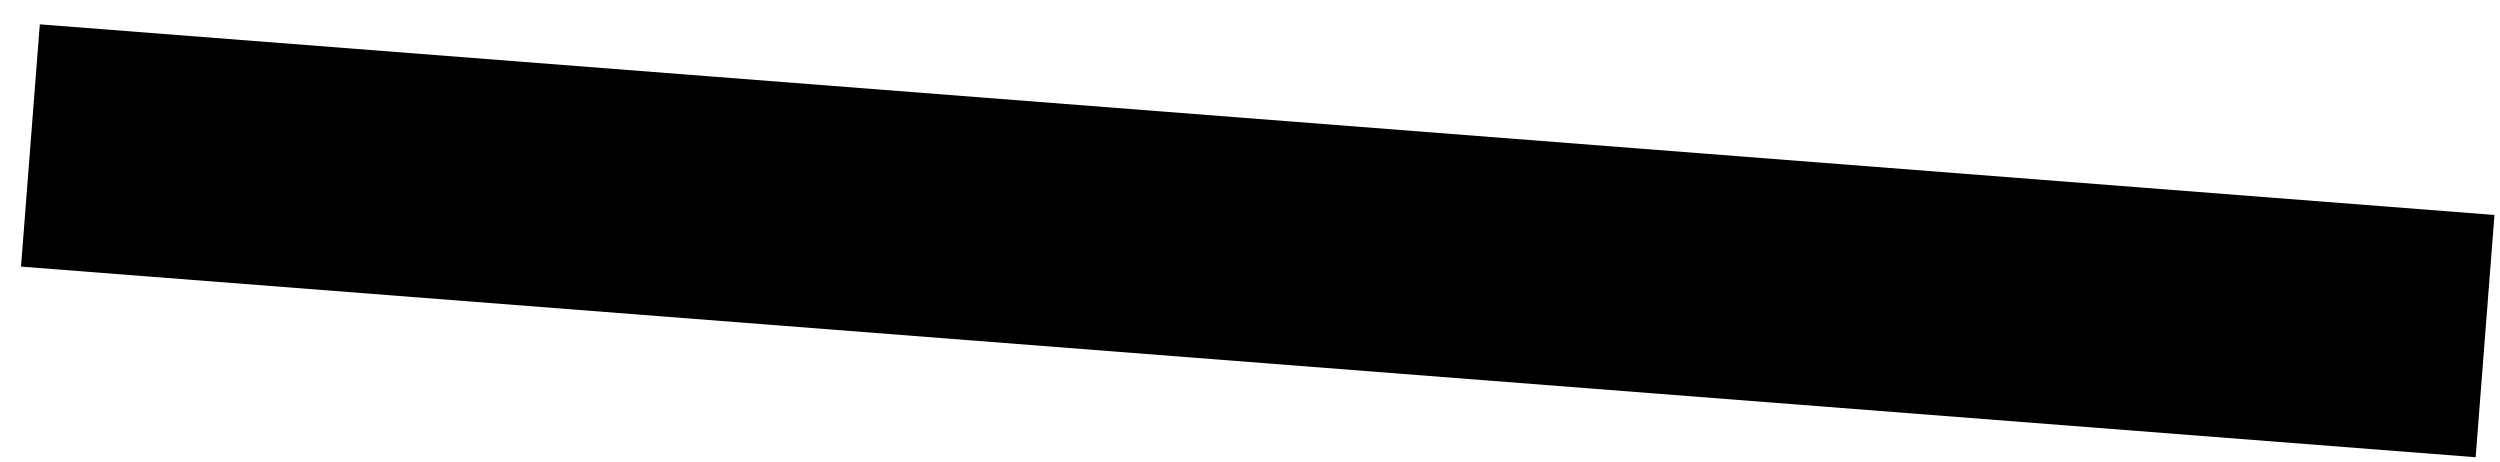 <svg width="65px" height="12px" viewBox="0 0 65 12" version="1.1" xmlns="http://www.w3.org/2000/svg" xmlns:xlink="http://www.w3.org/1999/xlink">
    <!-- Generator: Sketch 50.2 (55047) - http://www.bohemiancoding.com/sketch -->
    <desc>Created with Sketch.</desc>
    <defs></defs>
    <g id="Page-2" stroke="none" stroke-width="1" fill="none" fill-rule="evenodd">
        <g id="20200721-NotMilk-Coffee-WEB-copy" transform="translate(-1257, -192)" fill="#000000">
            <g id="Group-158" transform="translate(1194, 125.64)">
                <polygon id="Fill-156" points="127.367 78.248 63.546 73.292 64.035 66.993 127.856 71.949"></polygon>
            </g>
        </g>
    </g>
</svg>
